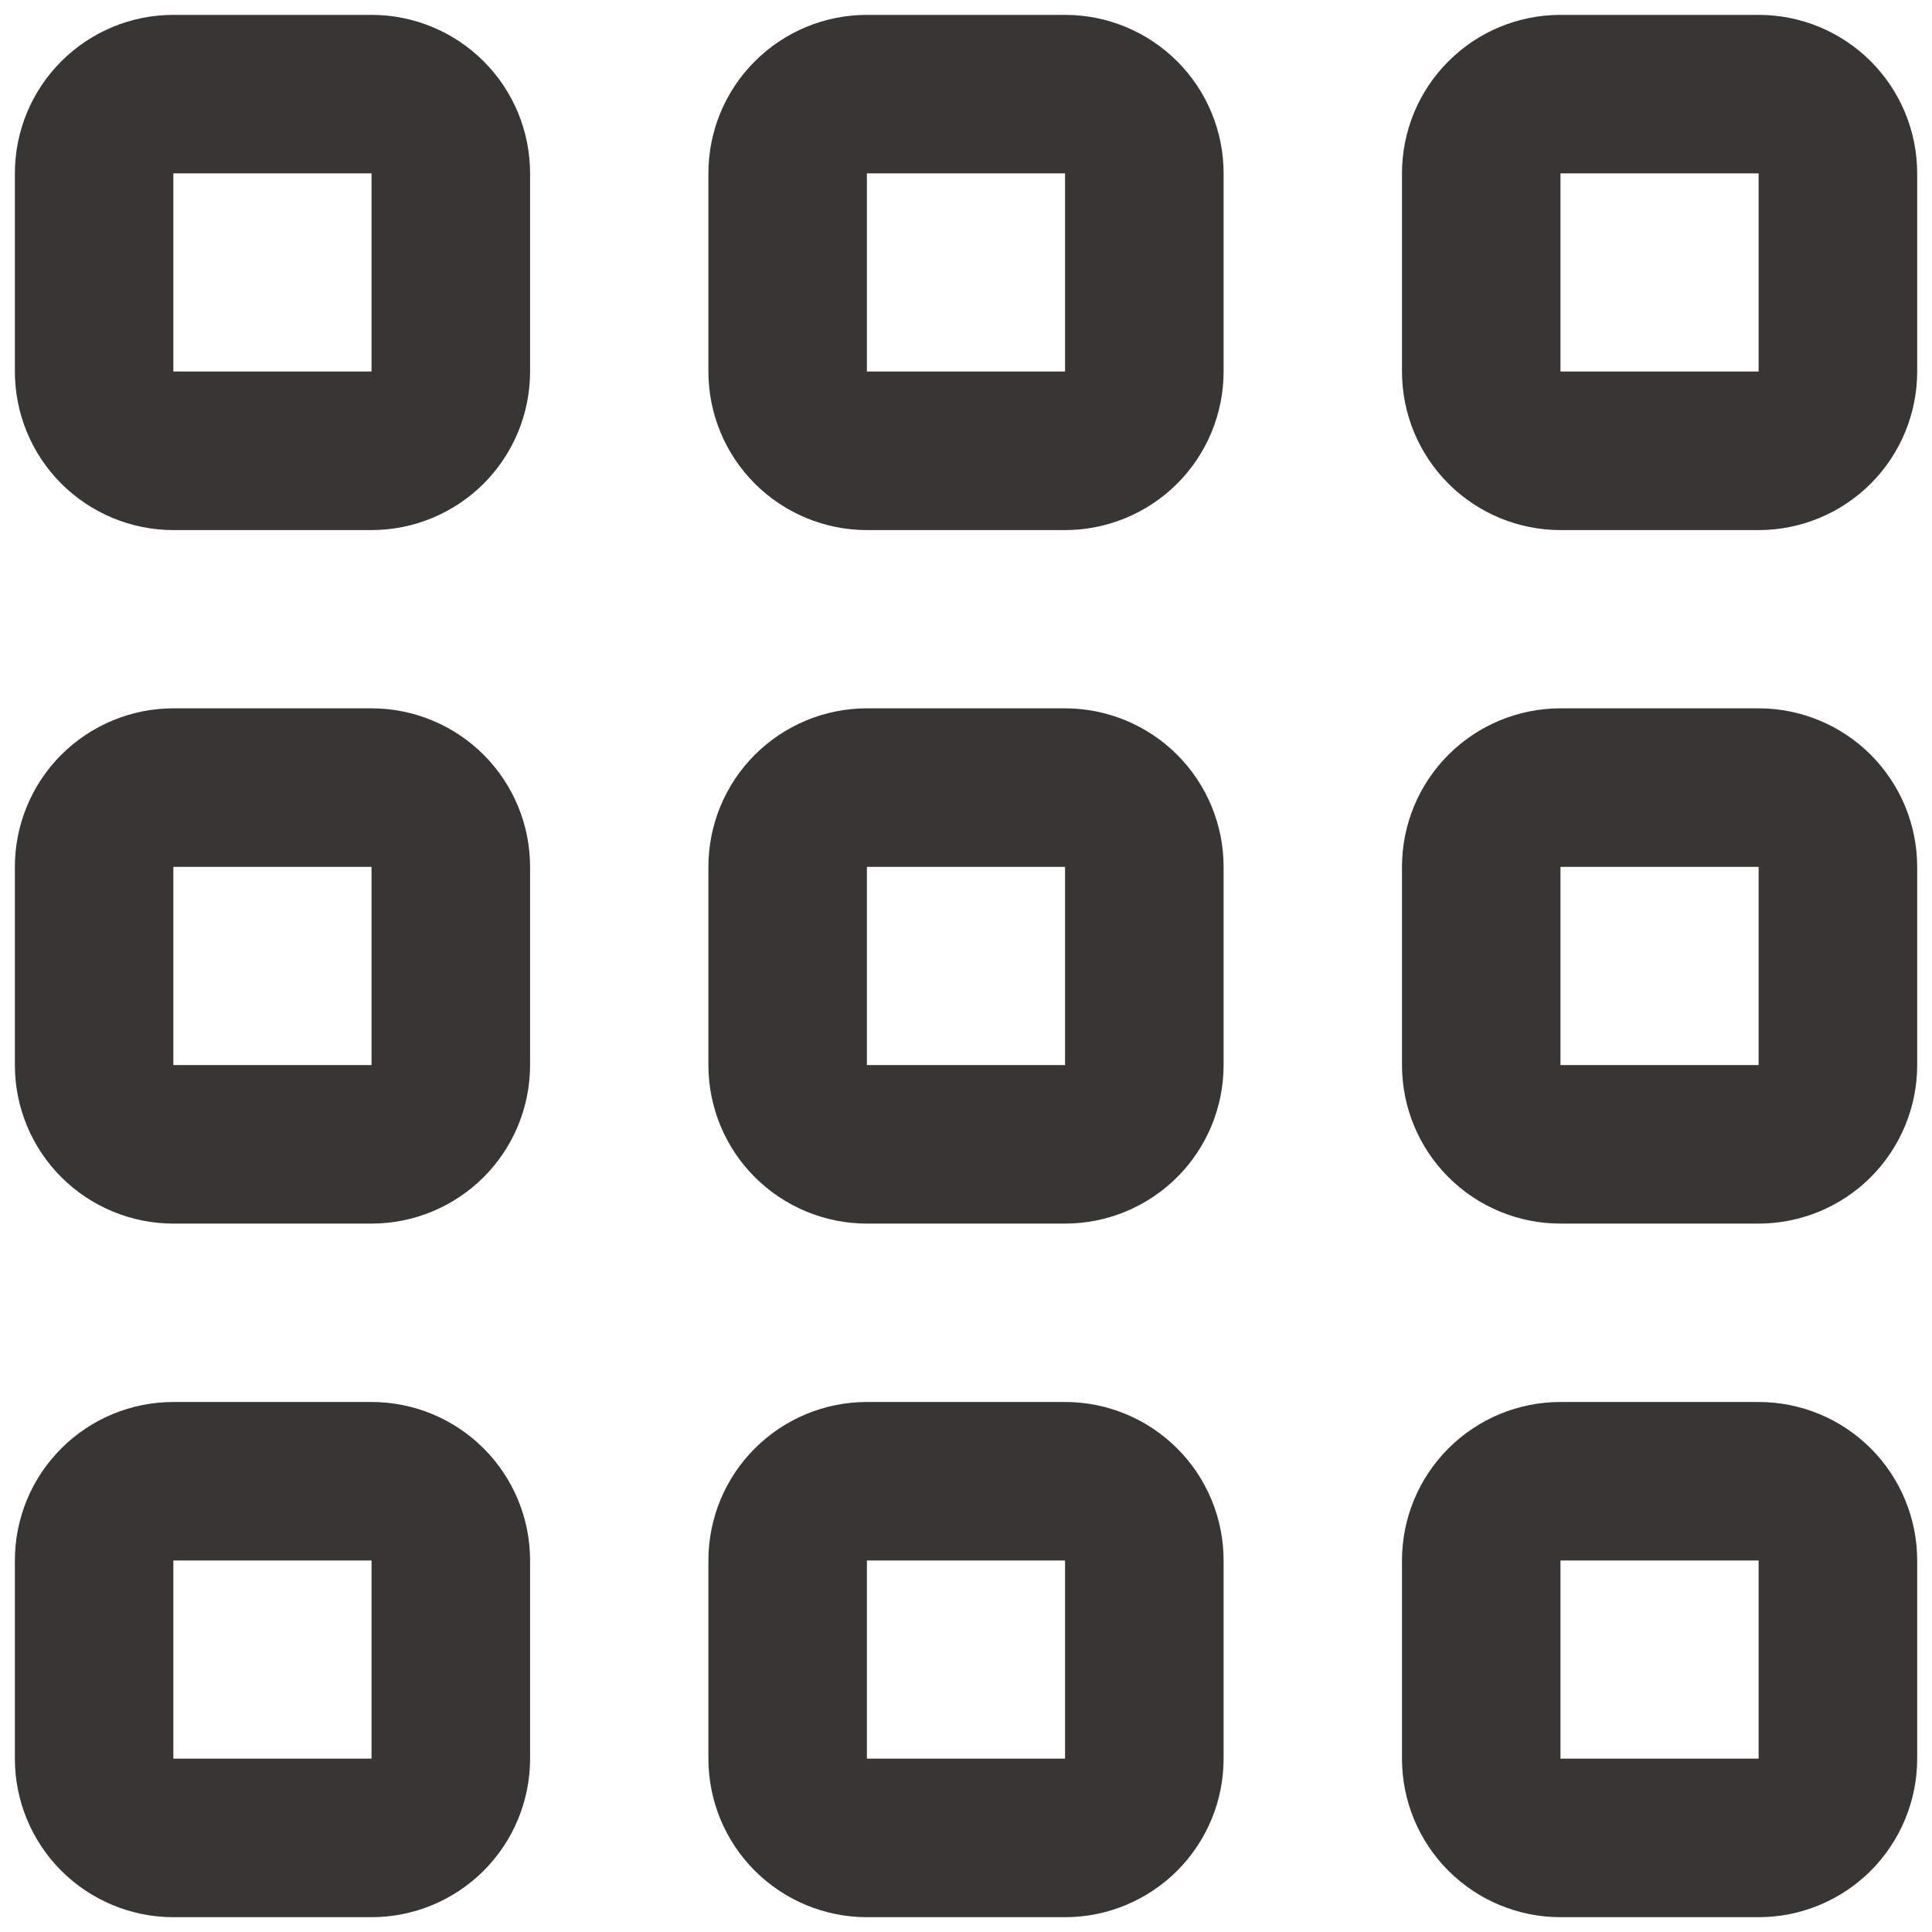 <svg width="30" height="30" viewBox="0 0 30 30" fill="none" xmlns="http://www.w3.org/2000/svg">
<g clip-path="url(#clip0_1761_4508)">
<path d="M5.769 21.77H2.692C2.04 21.77 1.414 22.029 0.952 22.491C0.49 22.952 0.231 23.578 0.231 24.231L0.231 27.308C0.231 27.961 0.49 28.587 0.952 29.049C1.414 29.51 2.04 29.77 2.692 29.77H5.769C6.422 29.77 7.048 29.51 7.51 29.049C7.972 28.587 8.231 27.961 8.231 27.308V24.231C8.231 23.578 7.972 22.952 7.51 22.491C7.048 22.029 6.422 21.77 5.769 21.77ZM5.769 27.308H2.692V24.231H5.769V27.308Z" fill="#383634"/>
<path d="M27.308 21.77H24.231C23.578 21.77 22.952 22.029 22.491 22.491C22.029 22.952 21.77 23.578 21.77 24.231V27.308C21.77 27.961 22.029 28.587 22.491 29.049C22.952 29.51 23.578 29.77 24.231 29.77H27.308C27.961 29.77 28.587 29.51 29.049 29.049C29.51 28.587 29.77 27.961 29.77 27.308V24.231C29.77 23.578 29.51 22.952 29.049 22.491C28.587 22.029 27.961 21.77 27.308 21.77ZM27.308 27.308H24.231V24.231H27.308V27.308Z" fill="#383634"/>
<path d="M5.769 10.999H2.692C2.04 10.999 1.414 11.259 0.952 11.72C0.49 12.182 0.231 12.808 0.231 13.461L0.231 16.538C0.231 17.191 0.49 17.817 0.952 18.279C1.414 18.74 2.04 19 2.692 19H5.769C6.422 19 7.048 18.74 7.51 18.279C7.972 17.817 8.231 17.191 8.231 16.538V13.461C8.231 12.808 7.972 12.182 7.51 11.72C7.048 11.259 6.422 10.999 5.769 10.999ZM5.769 16.538H2.692V13.461H5.769V16.538Z" fill="#383634"/>
<path d="M27.308 10.999H24.231C23.578 10.999 22.952 11.259 22.491 11.72C22.029 12.182 21.77 12.808 21.77 13.461V16.538C21.77 17.191 22.029 17.817 22.491 18.279C22.952 18.74 23.578 19 24.231 19H27.308C27.961 19 28.587 18.74 29.049 18.279C29.51 17.817 29.77 17.191 29.77 16.538V13.461C29.77 12.808 29.51 12.182 29.049 11.72C28.587 11.259 27.961 10.999 27.308 10.999ZM27.308 16.538H24.231V13.461H27.308V16.538Z" fill="#383634"/>
<path d="M5.769 0.231H2.692C2.04 0.231 1.414 0.49 0.952 0.952C0.49 1.413 0.231 2.039 0.231 2.692L0.231 5.769C0.231 6.422 0.49 7.048 0.952 7.51C1.414 7.971 2.04 8.231 2.692 8.231H5.769C6.422 8.231 7.048 7.971 7.51 7.51C7.972 7.048 8.231 6.422 8.231 5.769V2.692C8.231 2.039 7.972 1.413 7.51 0.952C7.048 0.49 6.422 0.231 5.769 0.231V0.231ZM5.769 5.769H2.692V2.692H5.769V5.769Z" fill="#383634"/>
<path d="M16.538 21.77H13.461C12.809 21.77 12.183 22.029 11.721 22.491C11.259 22.952 11 23.578 11 24.231V27.308C11 27.961 11.259 28.587 11.721 29.049C12.183 29.51 12.809 29.77 13.461 29.77H16.538C17.191 29.77 17.817 29.51 18.279 29.049C18.741 28.587 19 27.961 19 27.308V24.231C19 23.578 18.741 22.952 18.279 22.491C17.817 22.029 17.191 21.77 16.538 21.77ZM16.538 27.308H13.461V24.231H16.538V27.308Z" fill="#383634"/>
<path d="M16.538 10.999H13.461C12.809 10.999 12.183 11.259 11.721 11.72C11.259 12.182 11 12.808 11 13.461V16.538C11 17.191 11.259 17.817 11.721 18.279C12.183 18.74 12.809 19 13.461 19H16.538C17.191 19 17.817 18.74 18.279 18.279C18.741 17.817 19 17.191 19 16.538V13.461C19 12.808 18.741 12.182 18.279 11.72C17.817 11.259 17.191 10.999 16.538 10.999ZM16.538 16.538H13.461V13.461H16.538V16.538Z" fill="#383634"/>
<path d="M16.538 0.231H13.461C12.809 0.231 12.183 0.49 11.721 0.952C11.259 1.413 11 2.039 11 2.692V5.769C11 6.422 11.259 7.048 11.721 7.51C12.183 7.971 12.809 8.231 13.461 8.231H16.538C17.191 8.231 17.817 7.971 18.279 7.51C18.741 7.048 19 6.422 19 5.769V2.692C19 2.039 18.741 1.413 18.279 0.952C17.817 0.49 17.191 0.231 16.538 0.231V0.231ZM16.538 5.769H13.461V2.692H16.538V5.769Z" fill="#383634"/>
<path d="M27.308 0.231H24.231C23.578 0.231 22.952 0.49 22.491 0.952C22.029 1.413 21.77 2.039 21.77 2.692V5.769C21.77 6.422 22.029 7.048 22.491 7.51C22.952 7.971 23.578 8.231 24.231 8.231H27.308C27.961 8.231 28.587 7.971 29.049 7.51C29.51 7.048 29.77 6.422 29.77 5.769V2.692C29.77 2.039 29.51 1.413 29.049 0.952C28.587 0.49 27.961 0.231 27.308 0.231V0.231ZM27.308 5.769H24.231V2.692H27.308V5.769Z" fill="#383634"/>
</g>
<defs>
<clipPath id="clip0_1761_4508">
<rect width="29.538" height="29.538" fill="white" transform="translate(0.231 0.231)"/>
</clipPath>
</defs>
</svg>
